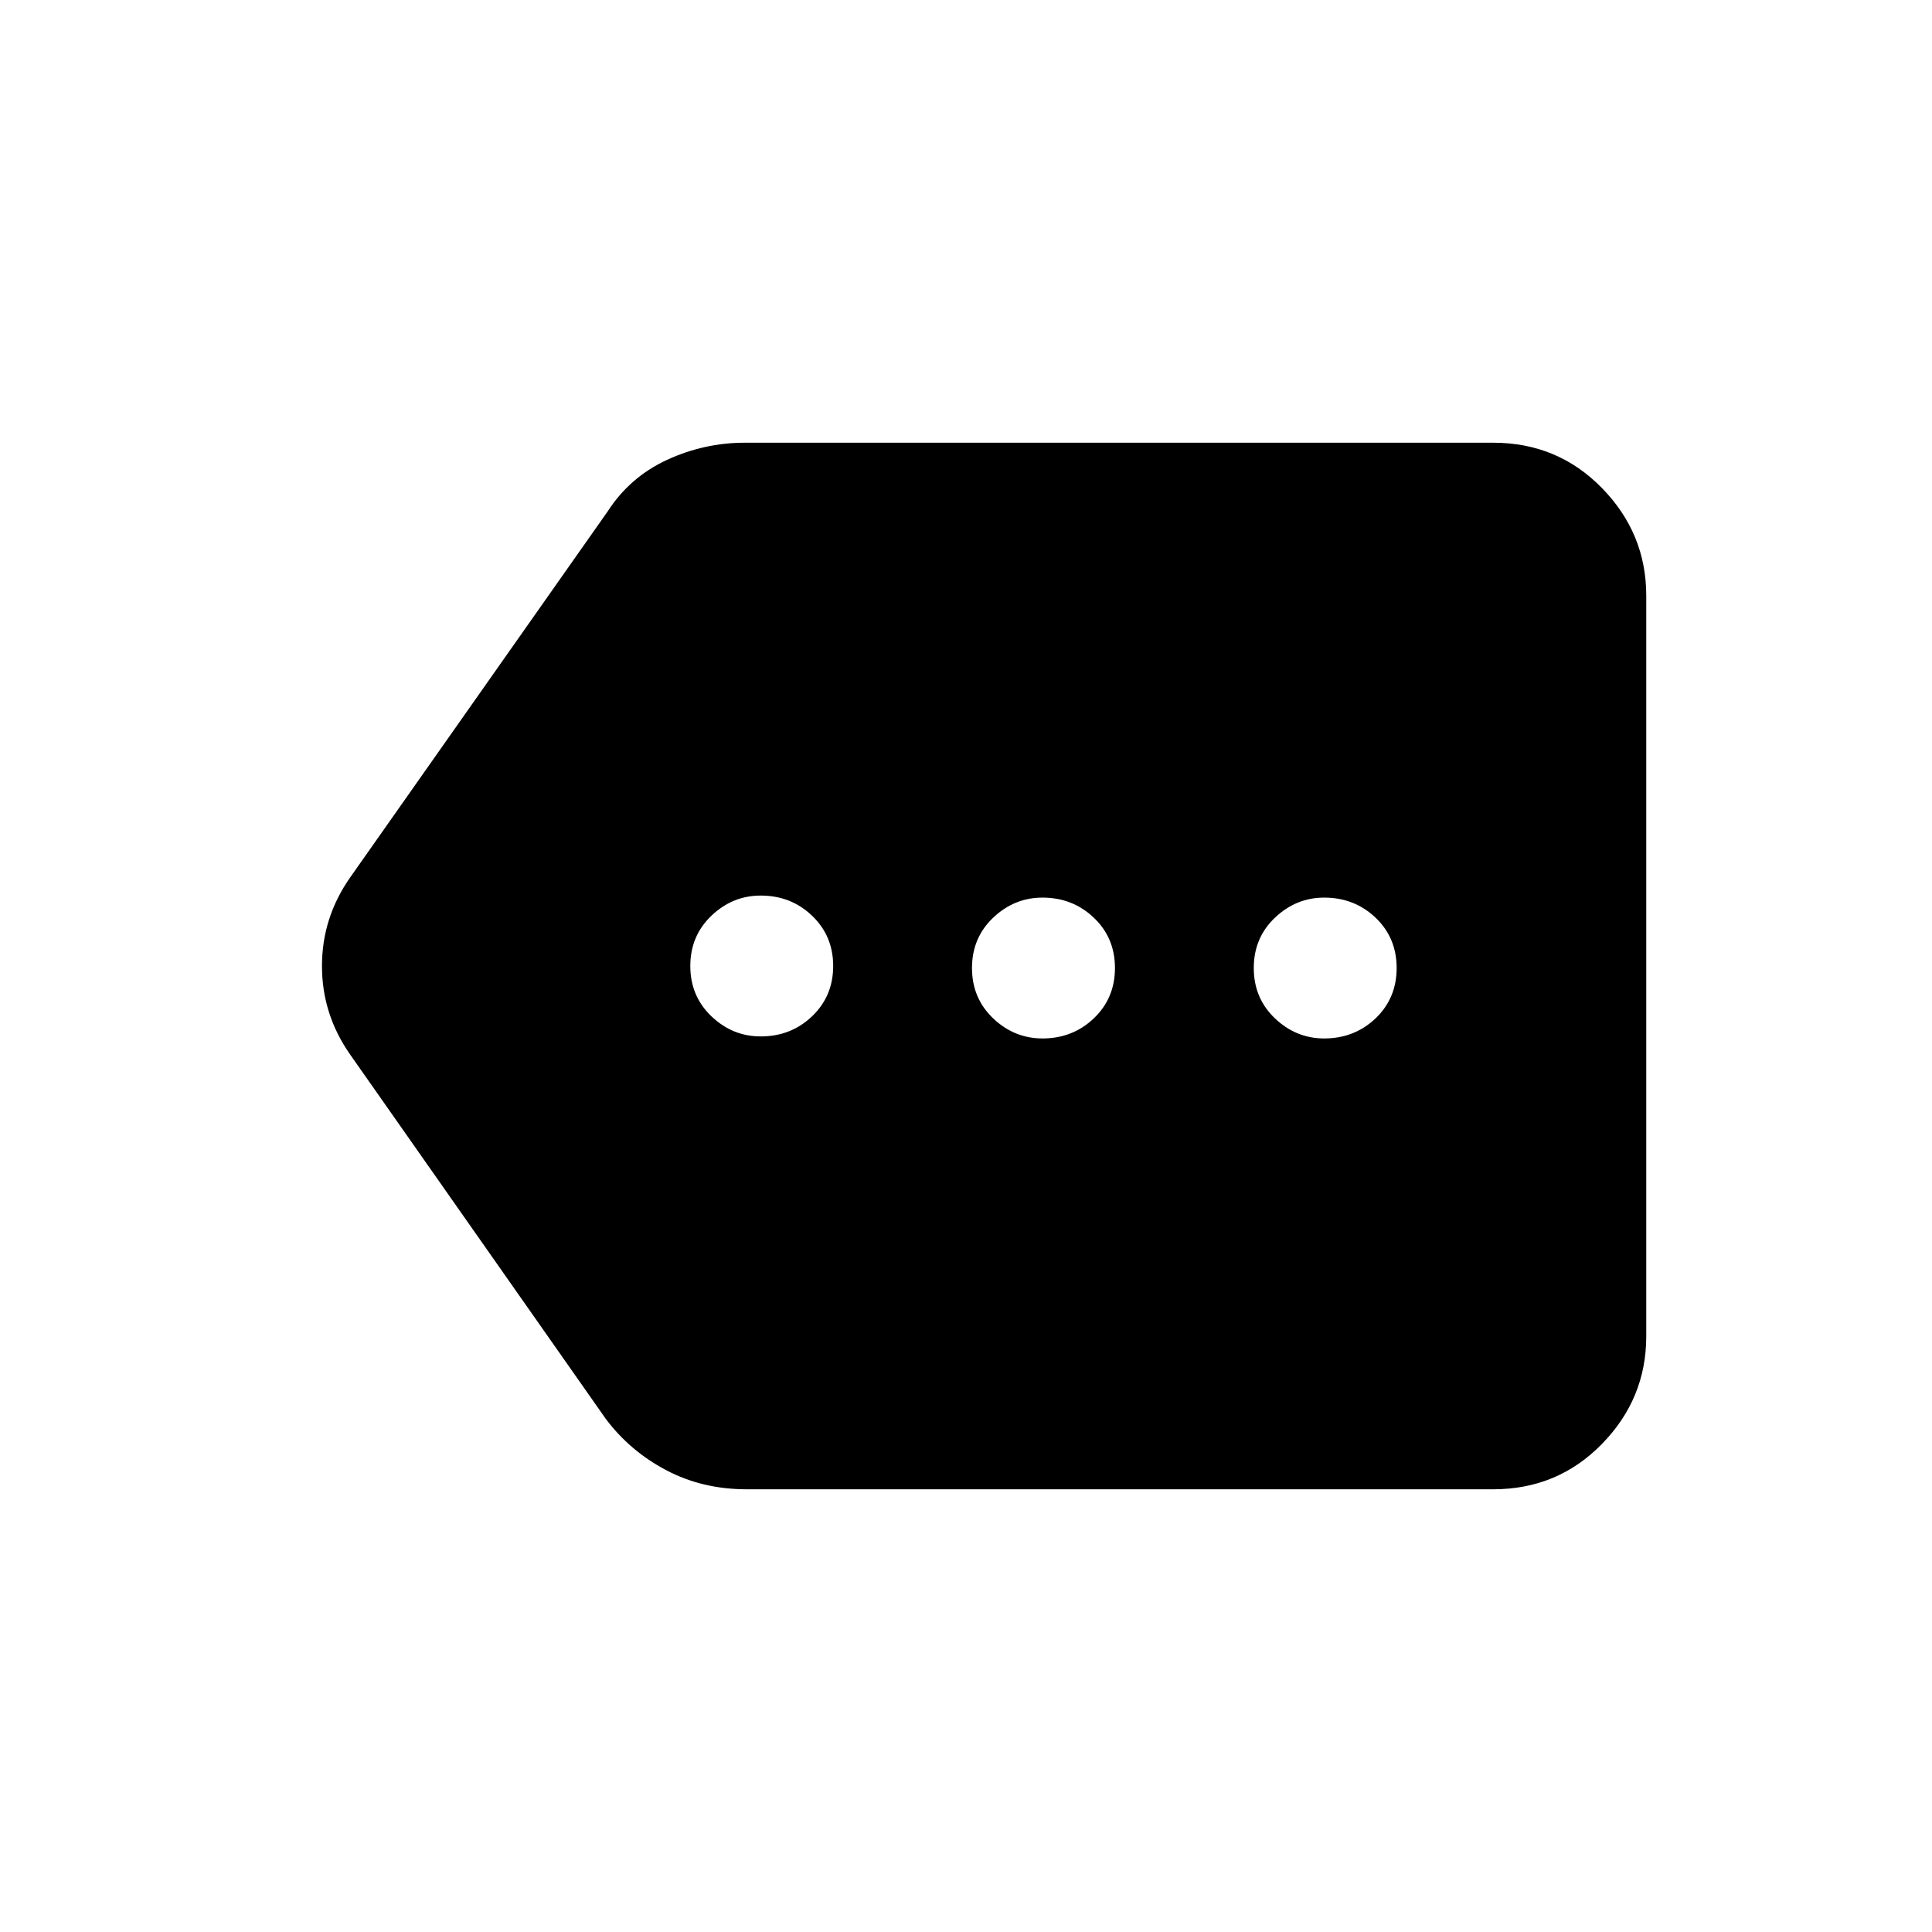 <svg xmlns="http://www.w3.org/2000/svg" height="20" width="20"><path d="M7.875 10.729q.313 0 .531-.208.219-.209.219-.521 0-.312-.219-.521-.218-.208-.531-.208-.292 0-.51.208-.219.209-.219.521 0 .312.219.521.218.208.51.208Zm2.917.021q.312 0 .531-.208.219-.209.219-.521 0-.313-.219-.521-.219-.208-.531-.208-.292 0-.511.208-.219.208-.219.521 0 .312.219.521.219.208.511.208Zm2.916 0q.313 0 .532-.208.218-.209.218-.521 0-.313-.218-.521-.219-.208-.532-.208-.291 0-.51.208-.219.208-.219.521 0 .312.219.521.219.208.51.208Zm-5.979 4.667q-.458 0-.833-.198-.375-.198-.625-.531l-2.646-3.771Q3.333 10.5 3.333 10t.292-.917l2.667-3.791q.229-.354.614-.532.386-.177.802-.177h7.75q.667 0 1.125.469.459.469.459 1.115v7.666q0 .646-.459 1.115-.458.469-1.125.469Z"/></svg>